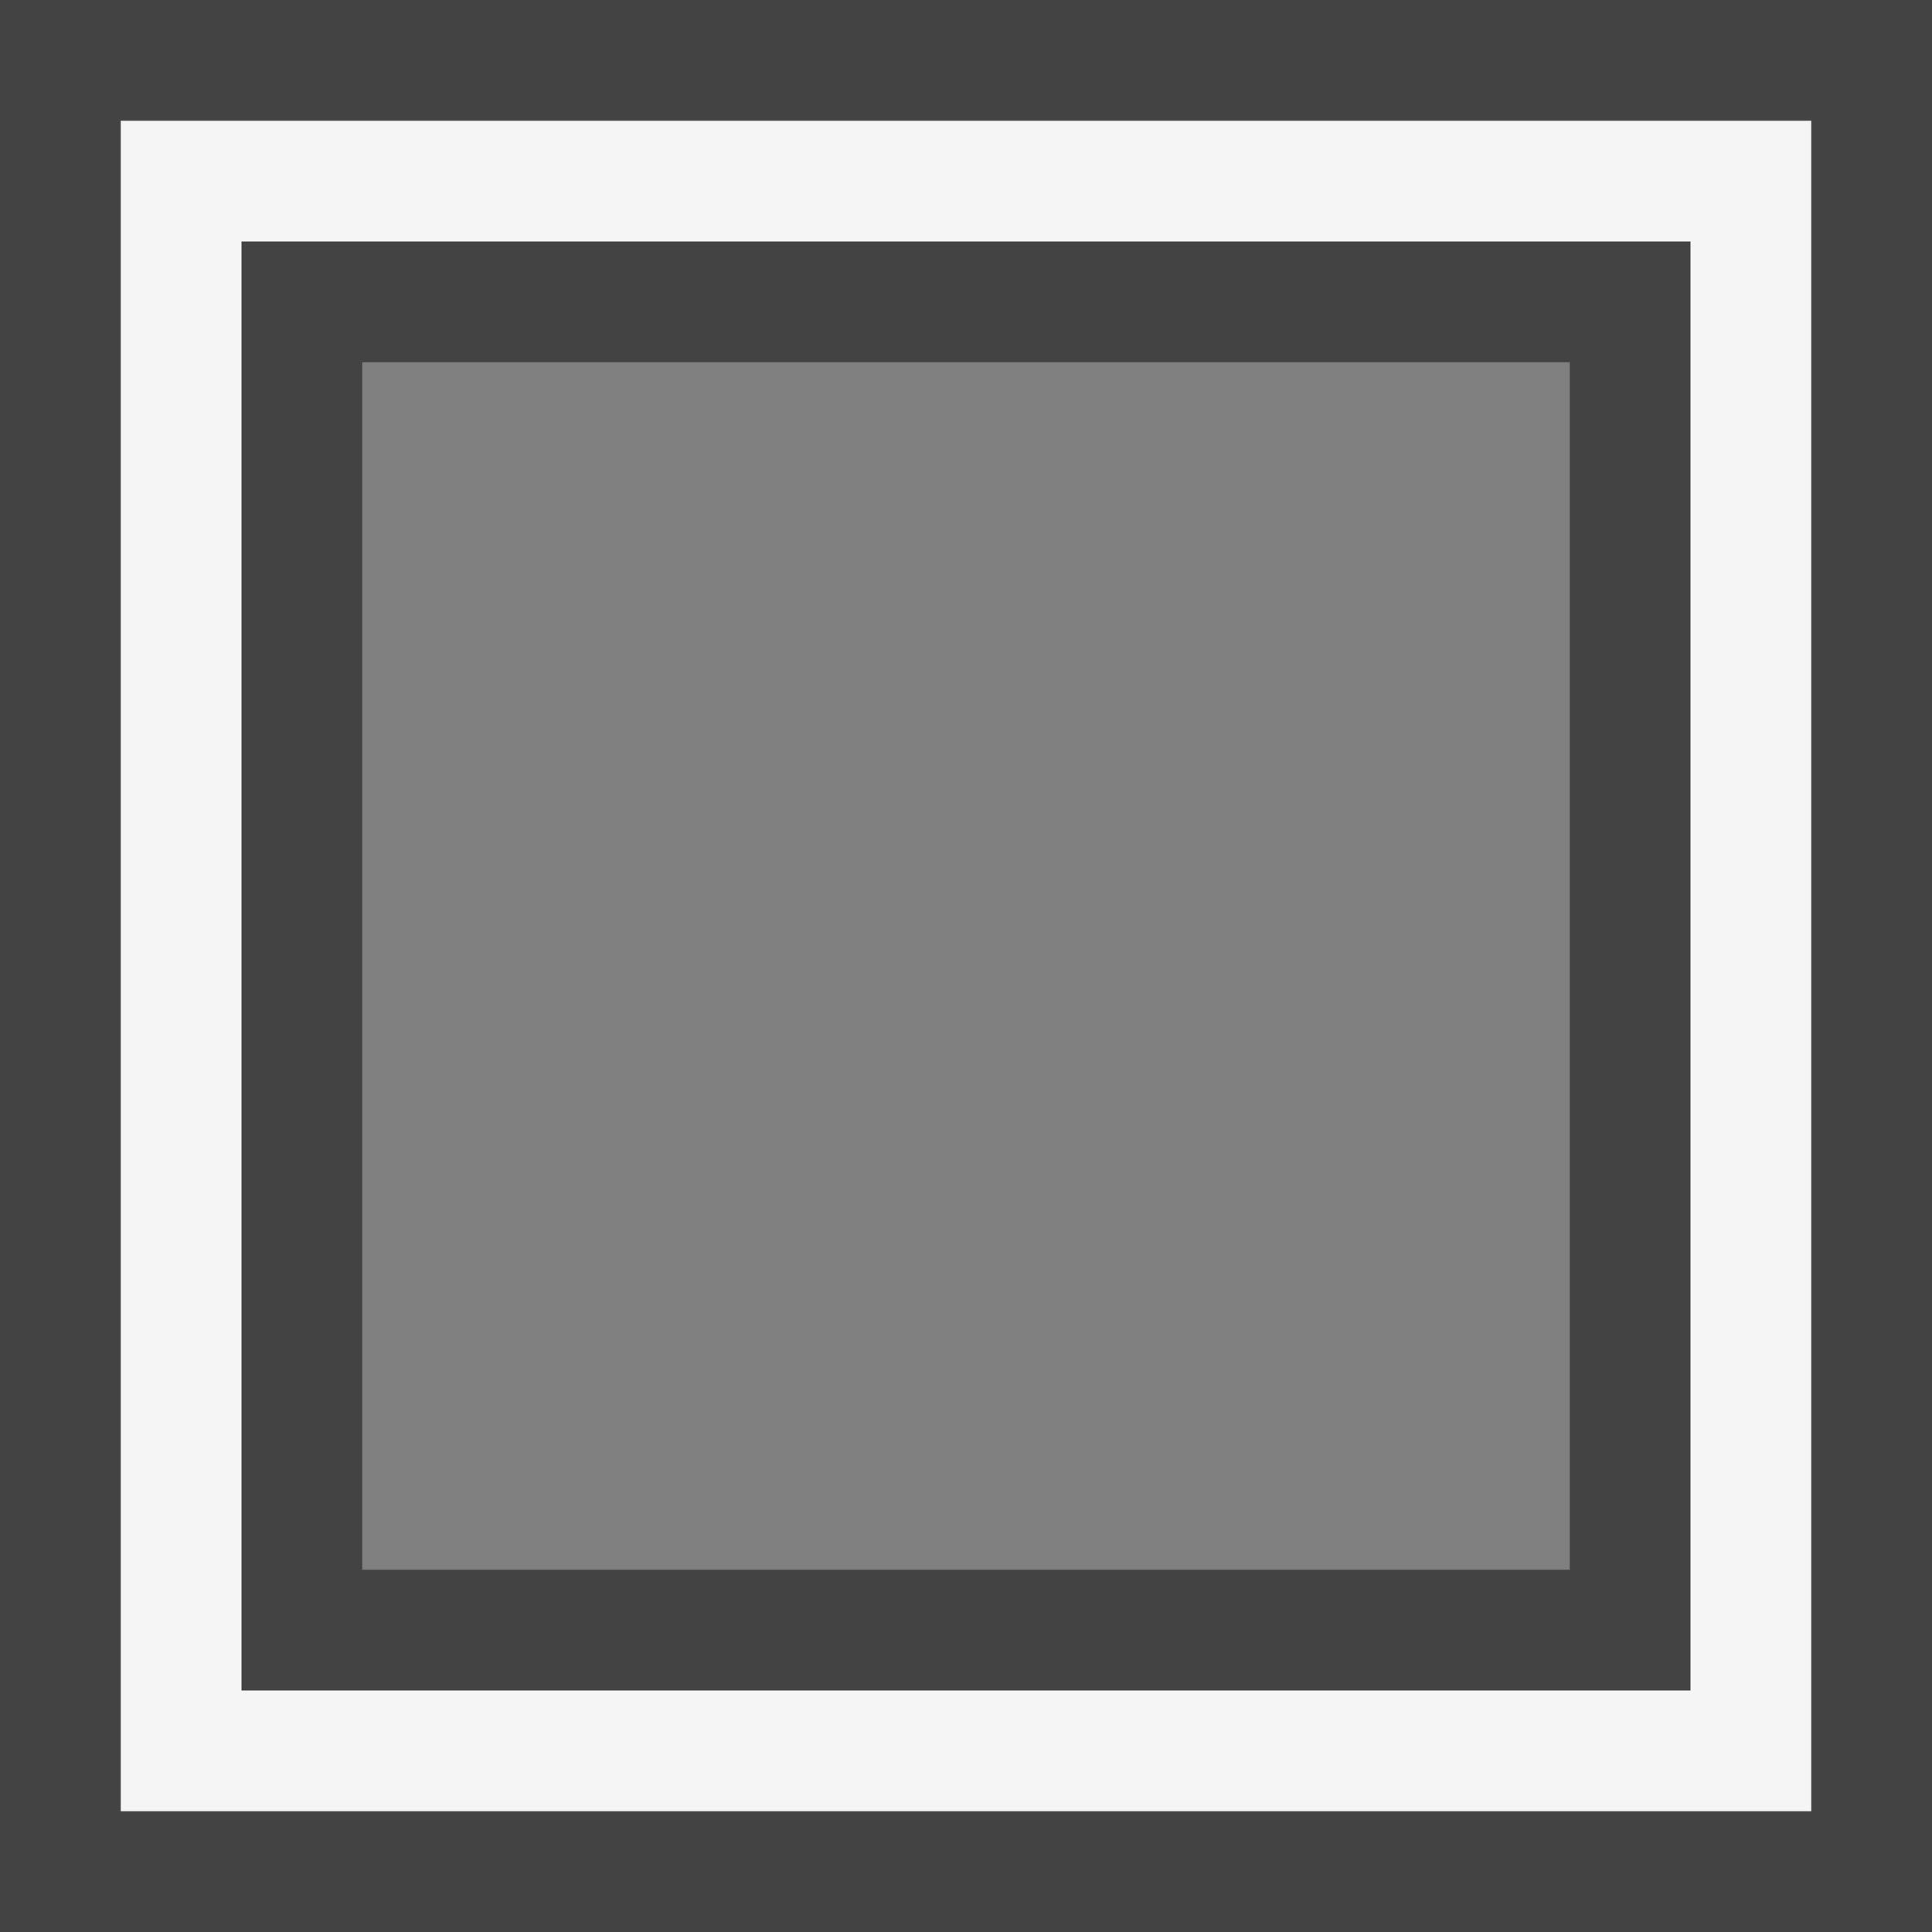 <svg xmlns="http://www.w3.org/2000/svg" viewBox="0 0 16 16"><rect x="0" y="0" width="16" height="16" fill="#808080" stroke="none"/><style>.icon-canvas-transparent{opacity:0;fill:#434343}.icon-vs-out{fill:#434343}.icon-vs-bg{fill:#f5f5f5}</style><path class="icon-canvas-transparent" d="M16 16H0V0h16v16z" id="canvas"/><path class="icon-vs-out" d="M0 0v16h16V0H0zm13 13H3V3h10v10z" id="outline"/><g id="iconBg"><path class="icon-vs-bg" d="M1 1v14h14V1H1zm13 13H2V2h12v12z"/></g></svg>